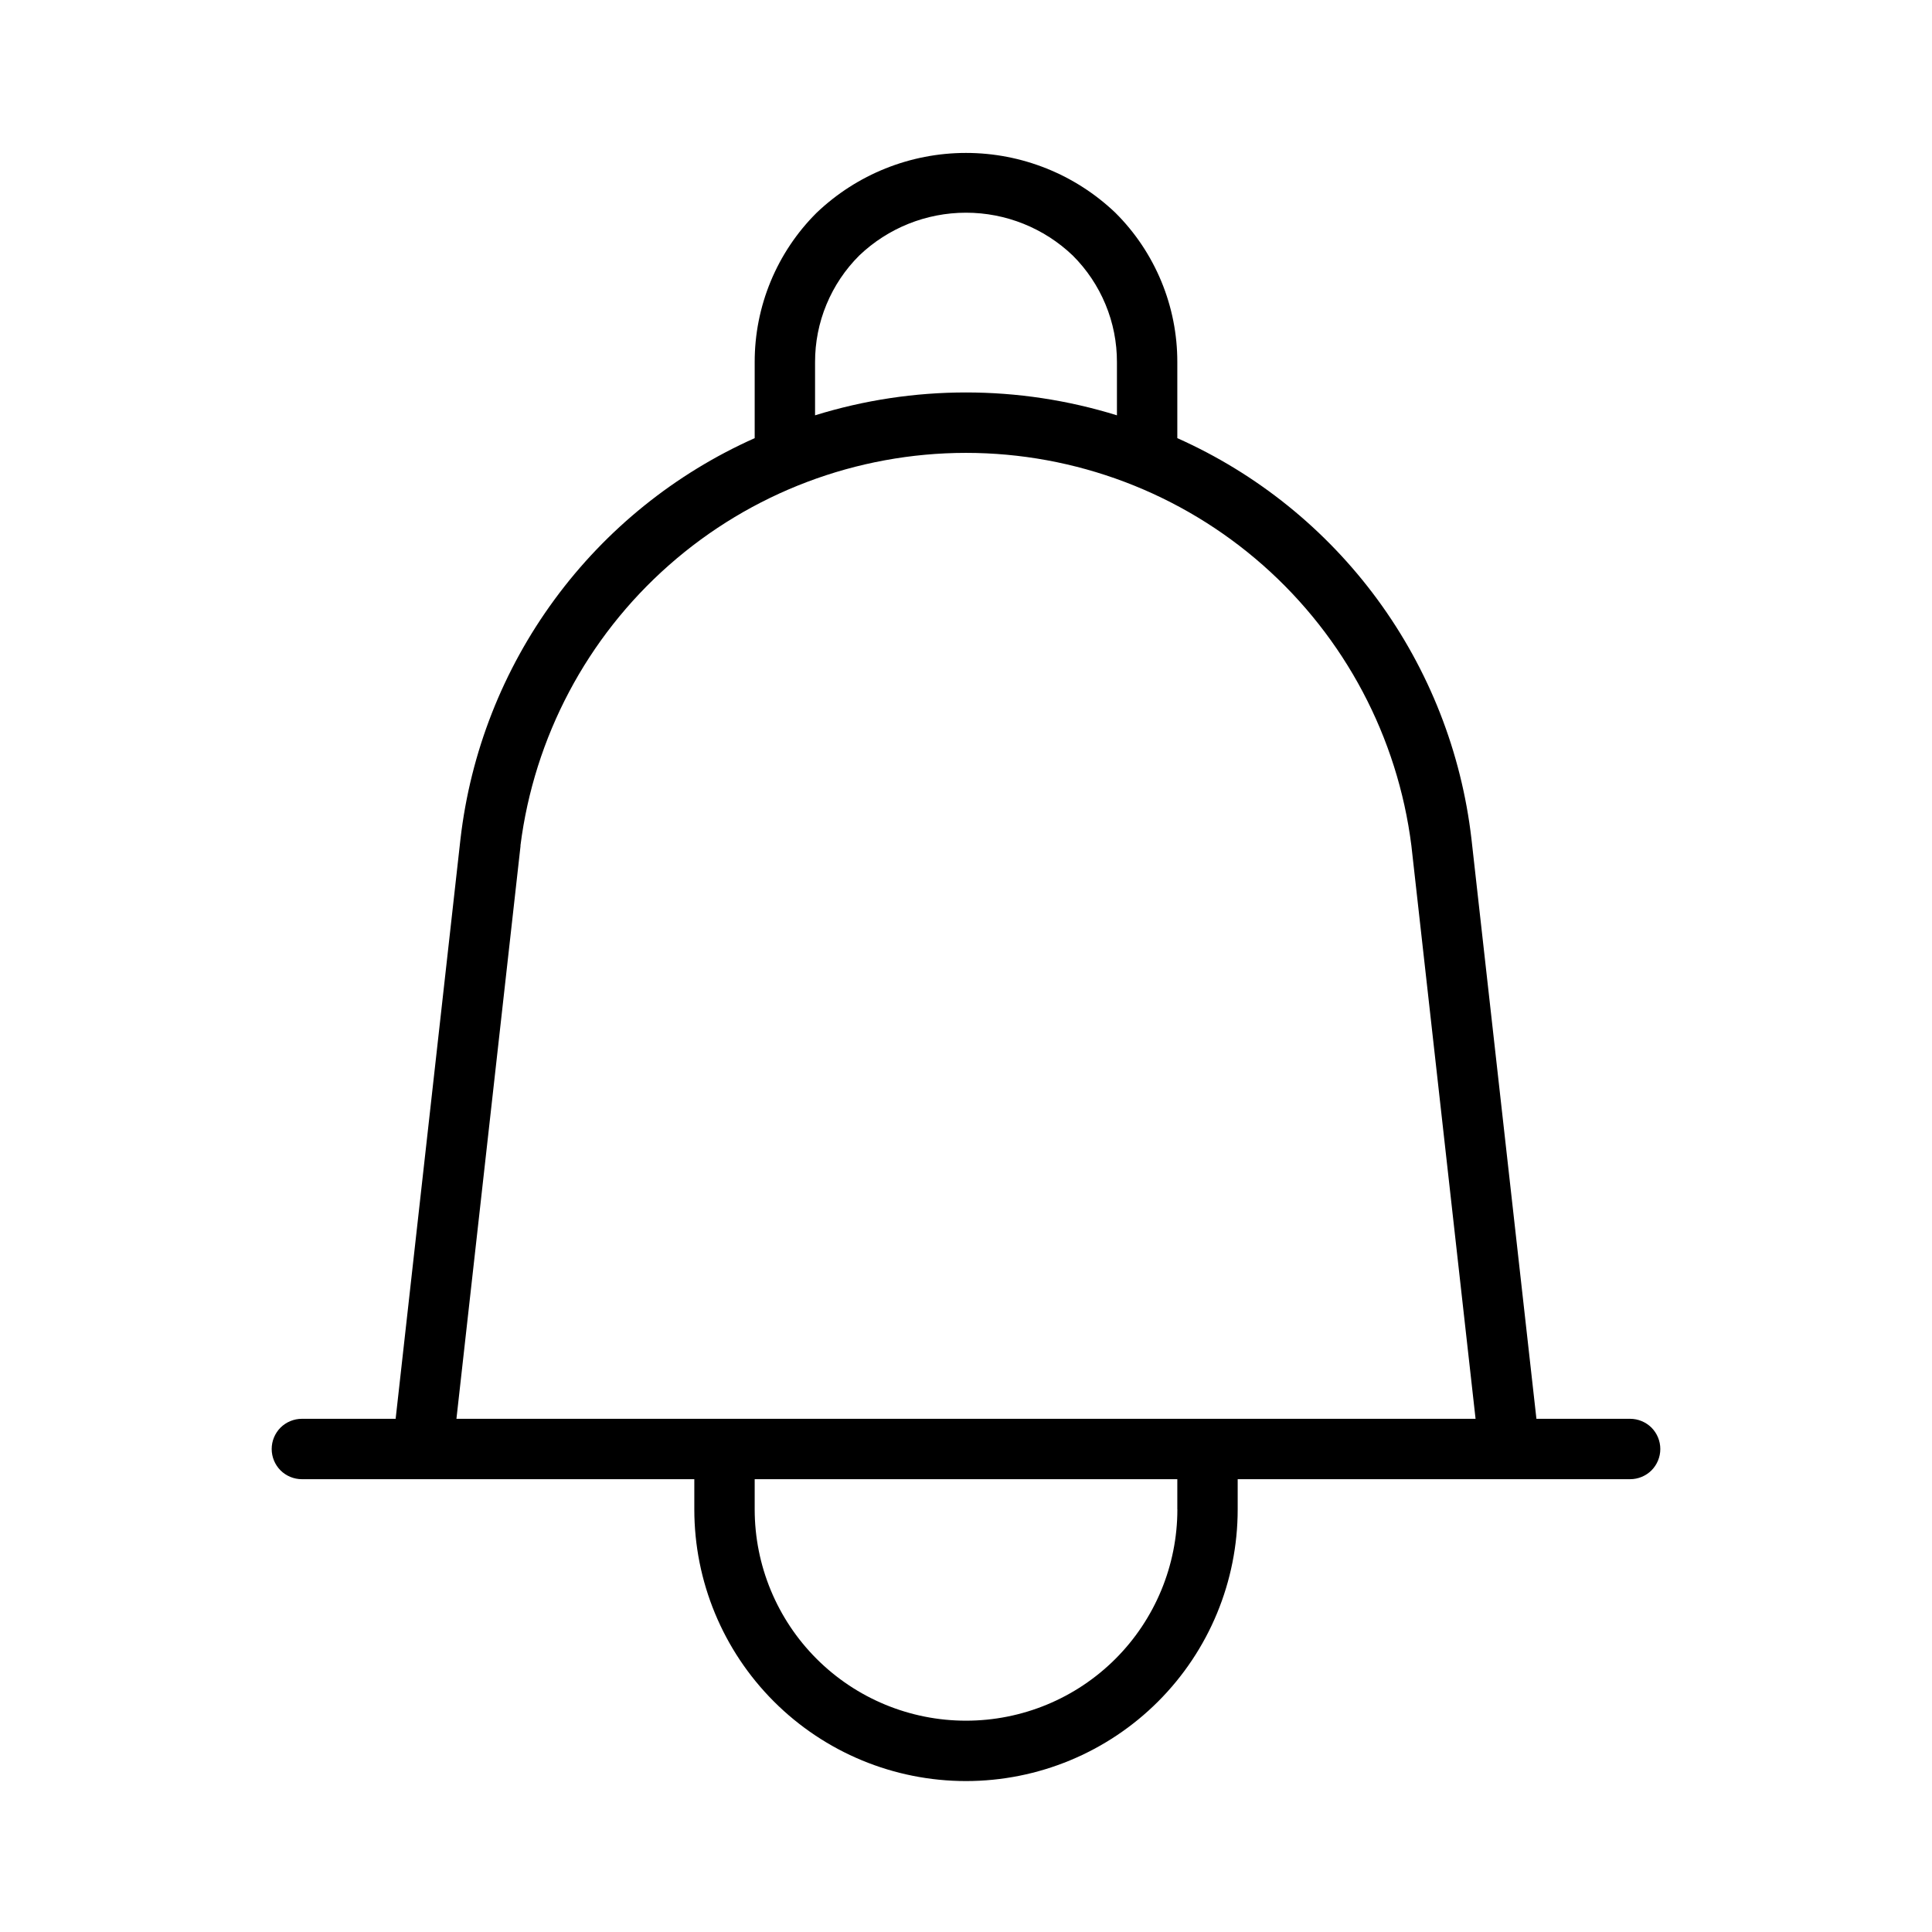 <svg xmlns="http://www.w3.org/2000/svg" width="32" height="32" viewBox="0 0 32 32"><path d="M27 23.5H25.448L24.372 13.896C24.206 12.461 23.67 11.095 22.816 9.931C21.962 8.767 20.819 7.845 19.5 7.257V6C19.501 5.54 19.411 5.085 19.235 4.66C19.059 4.235 18.801 3.849 18.475 3.525C17.808 2.888 16.922 2.533 16 2.533C15.078 2.533 14.192 2.888 13.525 3.525C13.199 3.849 12.941 4.235 12.765 4.66C12.589 5.085 12.499 5.54 12.5 6V7.257C11.181 7.845 10.038 8.767 9.184 9.931C8.329 11.095 7.793 12.461 7.627 13.896L6.553 23.5H5C4.867 23.5 4.74 23.553 4.646 23.646C4.553 23.74 4.5 23.867 4.5 24C4.5 24.133 4.553 24.26 4.646 24.354C4.74 24.447 4.867 24.5 5 24.5H11.5V25C11.5 26.194 11.974 27.338 12.818 28.182C13.662 29.026 14.806 29.5 16 29.5C17.194 29.5 18.338 29.026 19.182 28.182C20.026 27.338 20.5 26.194 20.5 25V24.5H27C27.133 24.5 27.26 24.447 27.354 24.354C27.447 24.26 27.5 24.133 27.5 24C27.5 23.867 27.447 23.74 27.354 23.646C27.26 23.553 27.133 23.5 27 23.5ZM13.5 6C13.499 5.672 13.563 5.346 13.689 5.043C13.815 4.739 13.999 4.464 14.232 4.232C14.708 3.777 15.341 3.523 16 3.523C16.659 3.523 17.292 3.777 17.768 4.232C18.001 4.464 18.185 4.739 18.311 5.043C18.437 5.346 18.501 5.672 18.5 6V6.879C16.872 6.374 15.128 6.374 13.5 6.879V6ZM8.62 14.008C8.847 12.211 9.721 10.559 11.08 9.361C12.438 8.163 14.187 7.502 15.998 7.501C17.809 7.501 19.558 8.162 20.917 9.36C22.275 10.558 23.15 12.21 23.377 14.007L24.44 23.5H7.56L8.622 14.008H8.62ZM19.501 25C19.501 25.928 19.132 26.819 18.476 27.475C17.819 28.132 16.929 28.5 16 28.5C15.072 28.5 14.182 28.132 13.525 27.475C12.869 26.819 12.5 25.928 12.5 25V24.5H19.5V25H19.501Z"/></svg>